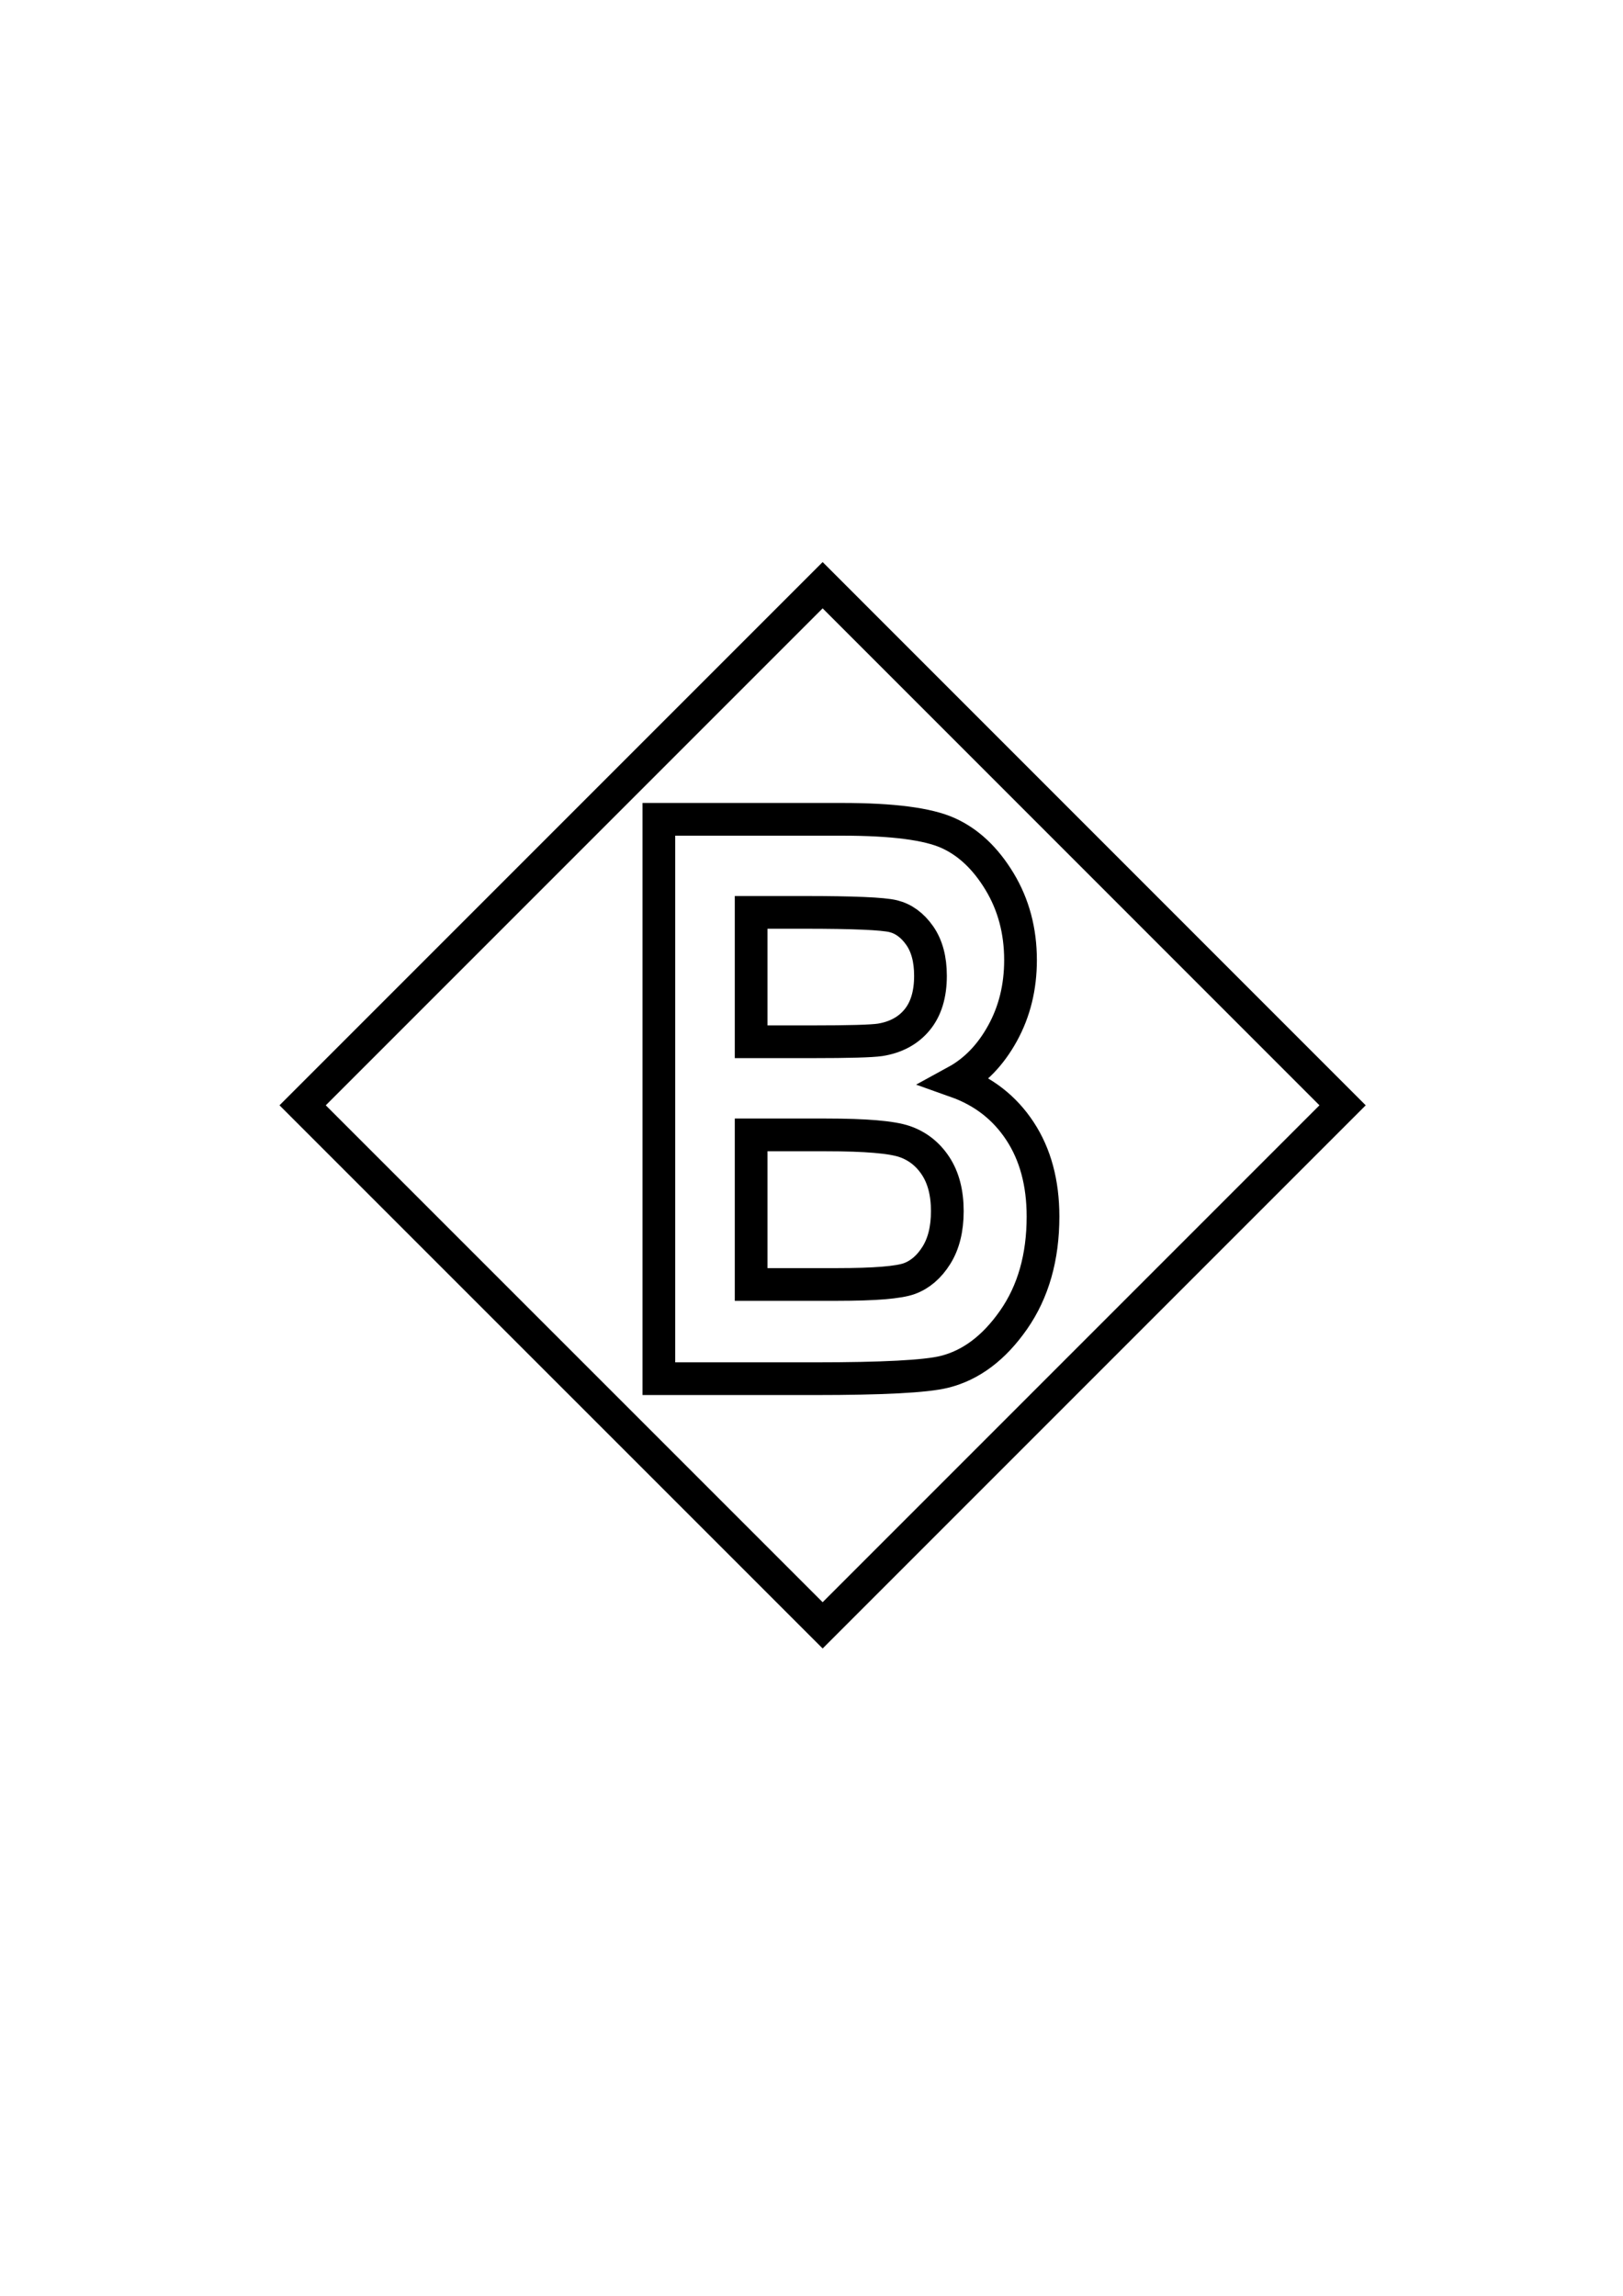 <?xml version="1.0" encoding="UTF-8" standalone="no"?>
<!-- Created with Inkscape (http://www.inkscape.org/) -->

<svg
   xmlns:dc="http://purl.org/dc/elements/1.1/"
   xmlns:cc="http://creativecommons.org/ns#"
   xmlns:rdf="http://www.w3.org/1999/02/22-rdf-syntax-ns#"
   xmlns:svg="http://www.w3.org/2000/svg"
   xmlns="http://www.w3.org/2000/svg"
   xmlns:sodipodi="http://sodipodi.sourceforge.net/DTD/sodipodi-0.dtd"
   xmlns:inkscape="http://www.inkscape.org/namespaces/inkscape"
   width="744.094"
   height="1052.362"
   id="svg5442"
   version="1.1"
   inkscape:version="0.48.4 r9939"
   sodipodi:docname="capture_point_b.svg"
   inkscape:export-filename="C:\wrk\WarThunder\images\statics\capture_point.png"
   inkscape:export-xdpi="552.27271"
   inkscape:export-ydpi="552.27271">
  <defs
     id="defs5444">
    <filter
       inkscape:collect="always"
       id="filter6007">
      <feGaussianBlur
         inkscape:collect="always"
         stdDeviation="2.384"
         id="feGaussianBlur6009" />
    </filter>
  </defs>
  <sodipodi:namedview
     id="base"
     pagecolor="#ffffff"
     bordercolor="#666666"
     borderopacity="1.0"
     inkscape:pageopacity="0.0"
     inkscape:pageshadow="2"
     inkscape:zoom="1.4"
     inkscape:cx="324.71158"
     inkscape:cy="581.59365"
     inkscape:document-units="px"
     inkscape:current-layer="layer1"
     showgrid="false"
     showguides="true"
     inkscape:guide-bbox="true"
     inkscape:window-width="1837"
     inkscape:window-height="1006"
     inkscape:window-x="1272"
     inkscape:window-y="18"
     inkscape:window-maximized="1">
    <sodipodi:guide
       orientation="0,1"
       position="365.714,545.714"
       id="guide5452" />
    <sodipodi:guide
       orientation="1,0"
       position="377.143,400"
       id="guide5454" />
  </sodipodi:namedview>
  <g
     inkscape:label="Layer 1"
     inkscape:groupmode="layer"
     id="layer1">
    <path
       style="fill:#ffffff;fill-opacity:0.846;fill-rule:nonzero;stroke:#000000;stroke-width:15;stroke-linecap:round;stroke-linejoin:miter;stroke-miterlimit:4;stroke-opacity:1;stroke-dasharray:none;stroke-dashoffset:0;filter:url(#filter6007)"
       d="M 377.156 268.25 L 138.75 506.656 L 377.156 745.031 L 615.531 506.656 L 377.156 268.25 z M 302.062 375.562 L 386.188 375.562 C 409.16 375.563 425.327 377.646 434.656 381.844 C 443.985 386.042 451.836 393.451 458.25 404.062 C 464.663 414.674 467.875 426.684 467.875 440.094 C 467.875 452.455 465.137 463.624 459.656 473.594 C 454.175 483.564 447.058 490.938 438.312 495.719 C 450.79 500.15 460.57 507.741 467.625 518.469 C 474.68 529.197 478.187 542.264 478.188 557.656 C 478.187 576.314 473.698 592.083 464.719 604.969 C 455.739 617.854 445.15 625.812 432.906 628.844 C 424.393 630.943 404.612 631.969 373.594 631.969 L 302.062 631.969 L 302.062 375.562 z M 344.375 418.219 L 344.375 477.531 L 372.375 477.531 C 389.167 477.531 399.535 477.239 403.5 476.656 C 410.73 475.49 416.387 472.425 420.469 467.469 C 424.55 462.513 426.594 455.794 426.594 447.281 C 426.594 439.702 424.948 433.535 421.625 428.812 C 418.301 424.09 414.254 421.135 409.531 419.969 C 404.808 418.803 391.264 418.219 368.875 418.219 L 344.375 418.219 z M 344.375 520.219 L 344.375 588.781 L 383.75 588.781 C 401.008 588.781 412.071 587.87 416.969 586.062 C 421.866 584.255 425.989 580.712 429.312 575.406 C 432.636 570.1 434.312 563.35 434.312 555.188 C 434.312 546.792 432.525 539.891 428.969 534.469 C 425.412 529.046 420.67 525.322 414.781 523.281 C 408.892 521.241 396.879 520.219 378.688 520.219 L 344.375 520.219 z "
       id="rect5456"
       inkscape:export-filename="C:\wrk\WarThunder\images\statics\capture_point_b.png"
       inkscape:export-xdpi="552.27271"
       inkscape:export-ydpi="552.27271" />
  </g>
</svg>
